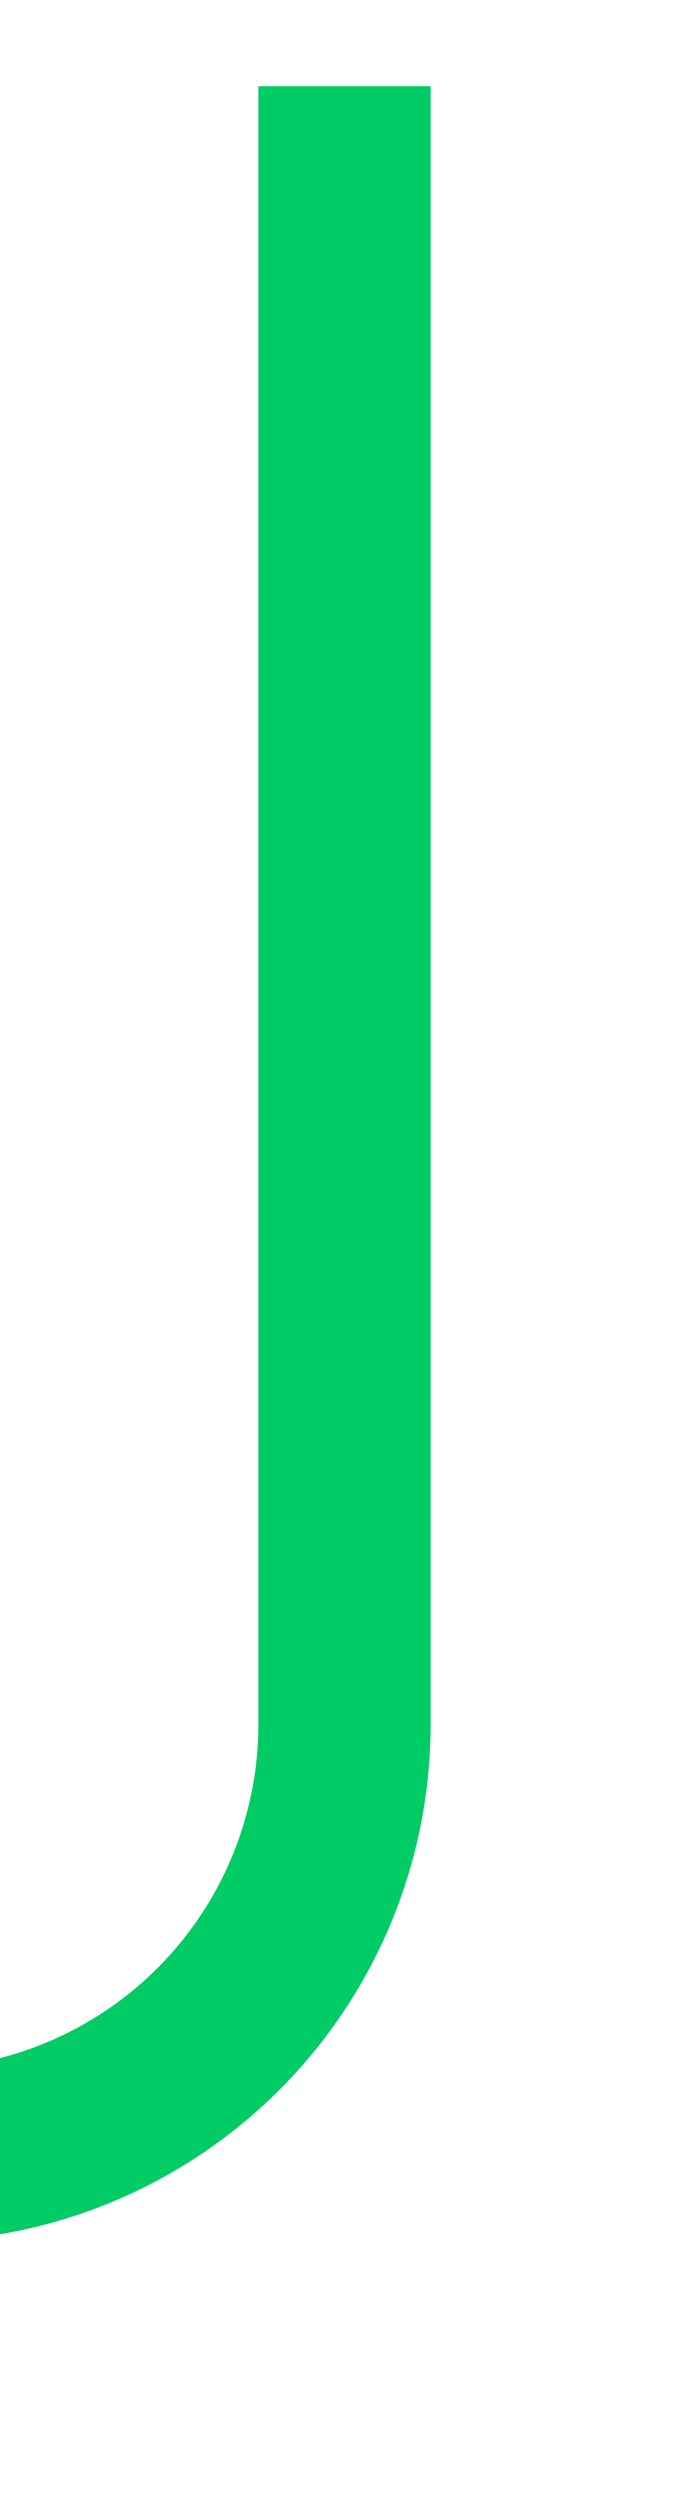 ﻿<?xml version="1.0" encoding="utf-8"?>
<svg version="1.1" width="8px" height="29px" viewBox="771 625  8 29" xmlns:xlink="http://www.w3.org/1999/xlink" xmlns="http://www.w3.org/2000/svg">
  <path d="M 599.5 681  L 609 695  L 618.5 681  L 599.5 681  Z " fill-rule="nonzero" fill="#00cc66" stroke="none" />
  <path d="M 775 626  L 775 645  A 5 5 0 0 1 770 650L 614 650  A 5 5 0 0 0 609 655L 609 683  " stroke-width="2" stroke="#00cc66" fill="none" />
</svg>